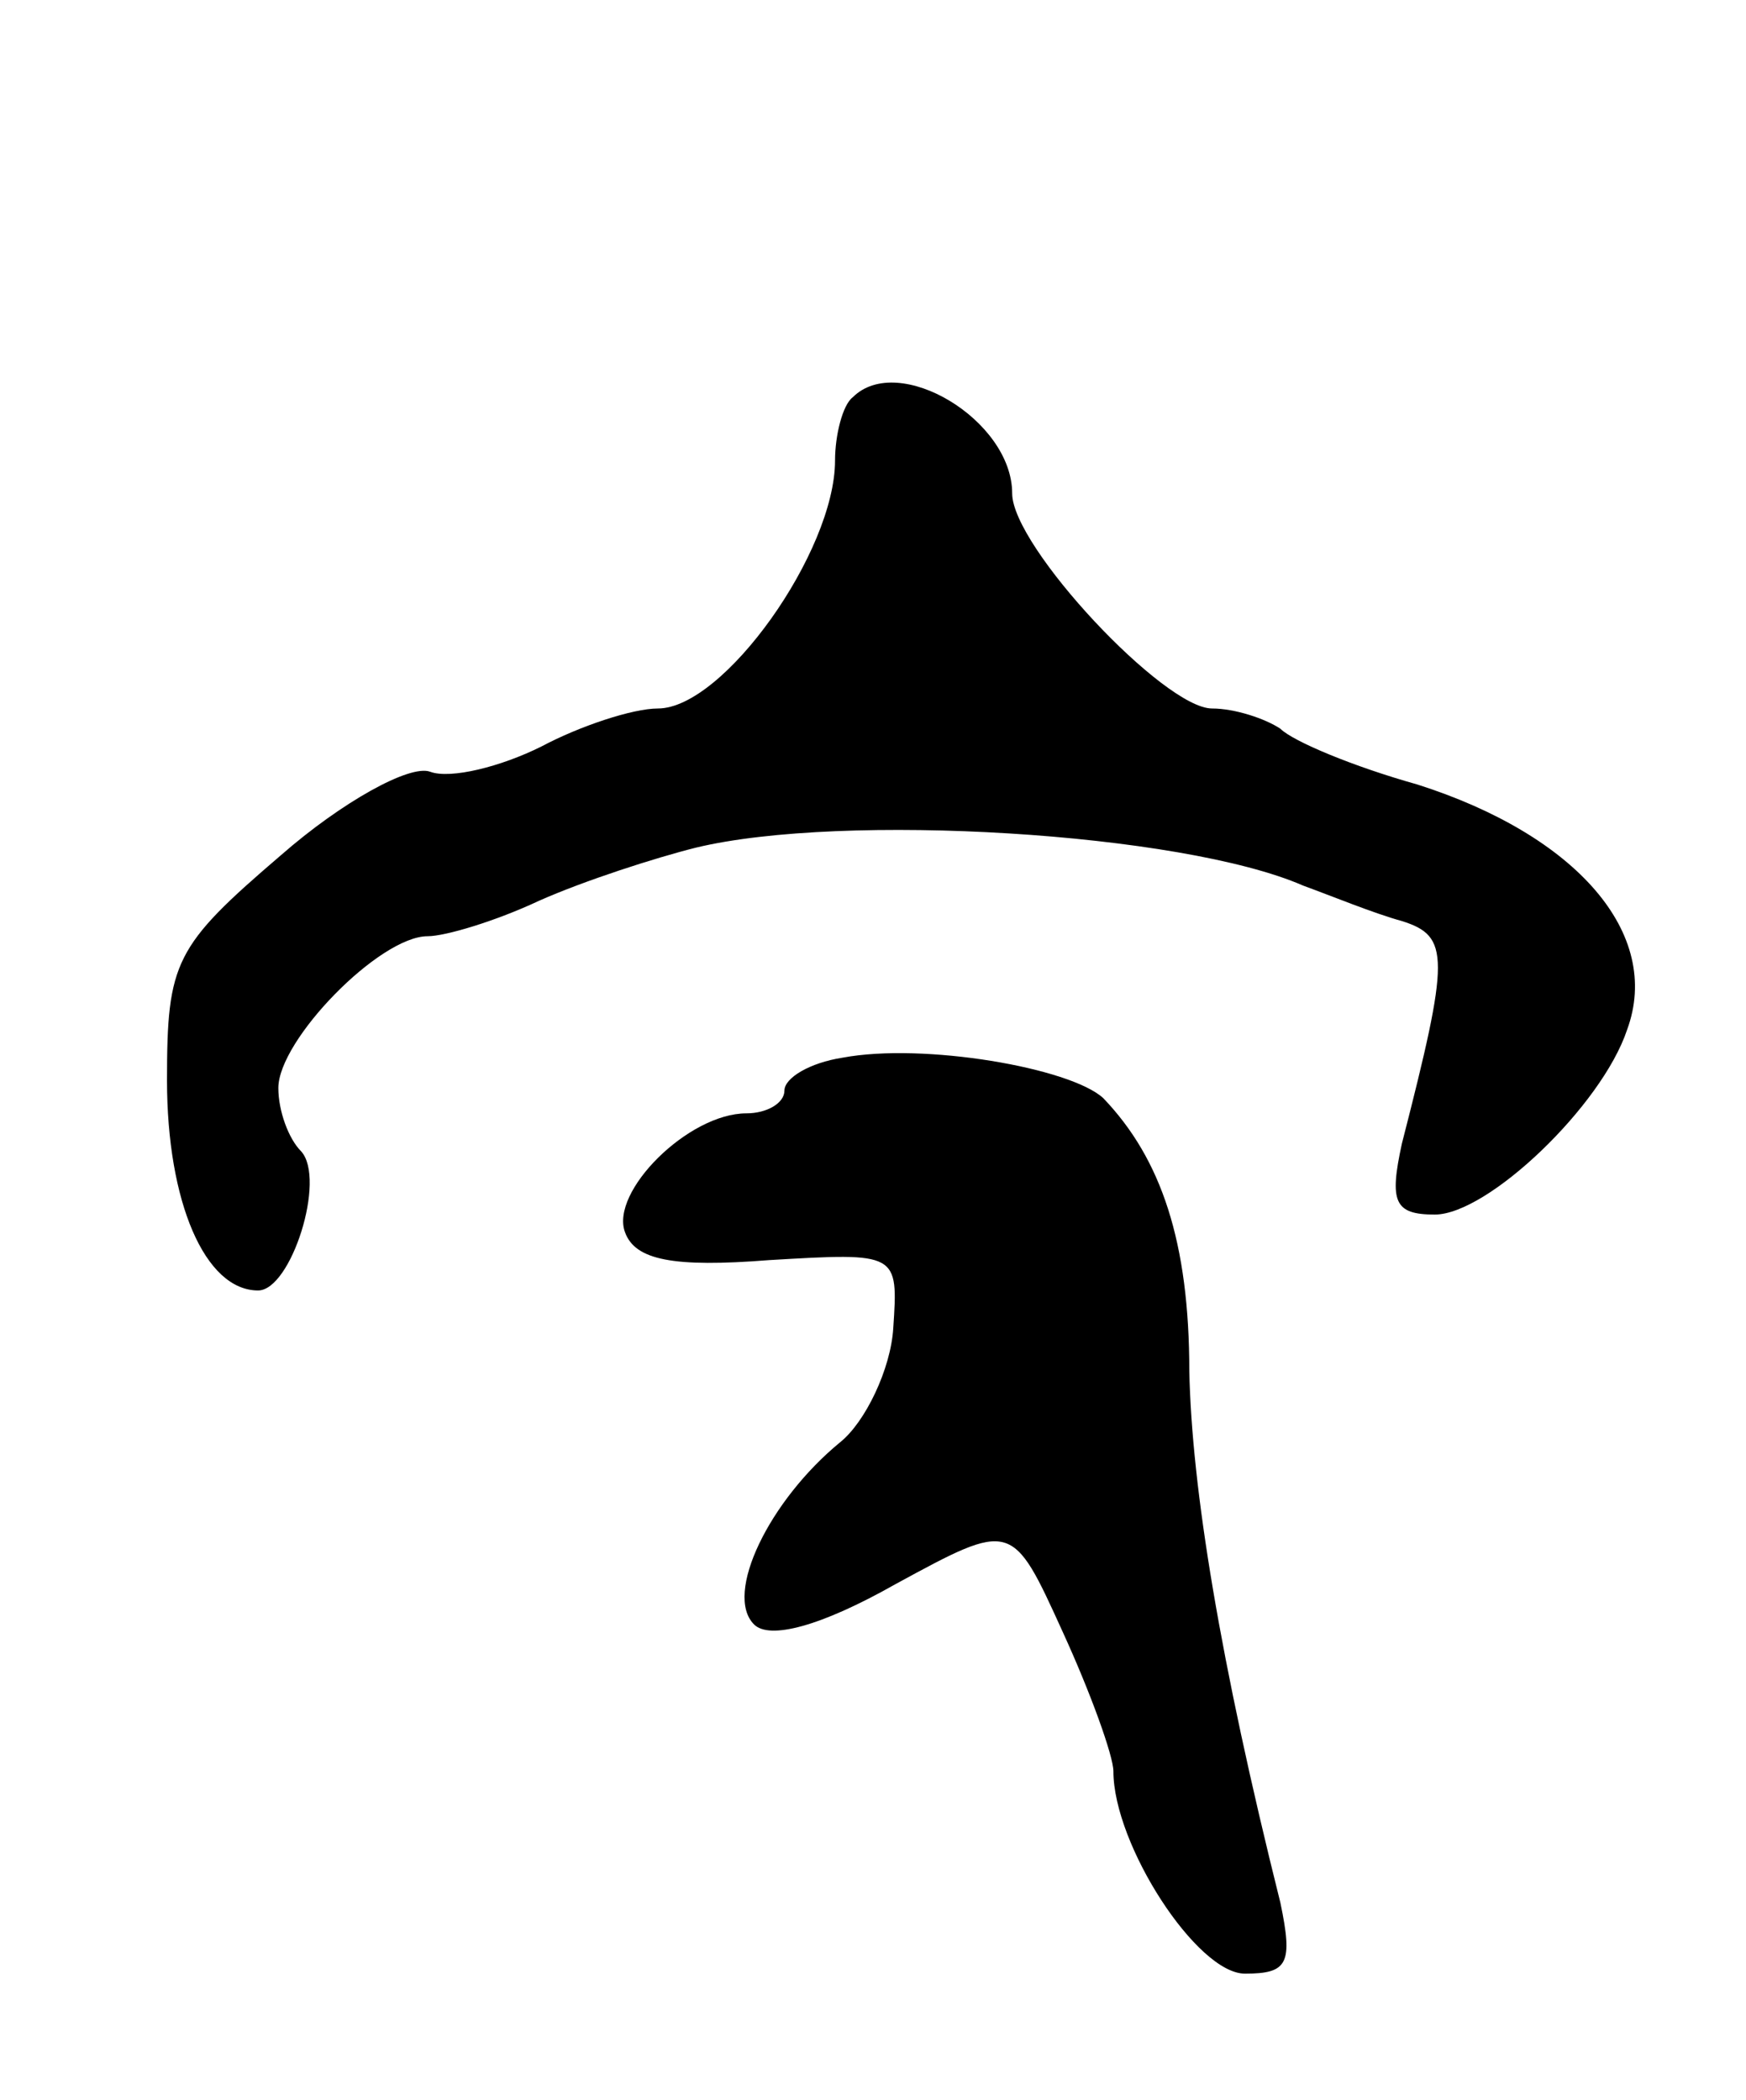 <svg version="1.0" xmlns="http://www.w3.org/2000/svg"
 width="69pt" height="83pt" viewBox="0 0 69 83"
 preserveAspectRatio="xMidYMid meet">
<g transform="translate(0,83) scale(0.1,-0.1)"
fill="#000000" stroke="none">
<path d="M337 673 c-4 -3 -7 -15 -7 -25 0 -36 -44 -98 -70 -98 -10 0 -31 -7
-46 -15 -16 -8 -36 -13 -44 -10 -8 3 -35 -12 -59 -33 -42 -36 -45 -42 -45 -89
0 -48 15 -83 36 -83 13 0 27 44 17 55 -5 5 -9 16 -9 25 0 19 40 60 59 60 7 0
27 6 44 14 18 8 46 17 62 21 58 14 192 6 240 -15 11 -4 28 -11 39 -14 19 -6
19 -14 0 -88 -5 -23 -3 -28 13 -28 21 0 66 43 76 73 14 38 -20 77 -83 97 -25
7 -49 17 -54 22 -6 4 -18 8 -27 8 -19 0 -79 64 -79 85 0 29 -45 56 -63 38z"/>
<path d="M333 412 c-13 -2 -23 -8 -23 -13 0 -5 -7 -9 -15 -9 -23 0 -54 -31
-48 -47 4 -11 19 -14 57 -11 51 3 51 3 49 -27 -1 -16 -11 -37 -21 -45 -28 -23
-46 -60 -34 -72 6 -6 26 -1 56 16 46 25 46 25 66 -19 11 -24 20 -49 20 -55 0
-29 33 -80 52 -80 17 0 19 4 14 28 -24 96 -35 164 -36 210 0 51 -11 84 -34
108 -13 12 -71 22 -103 16z"/>
</g>
</svg>
